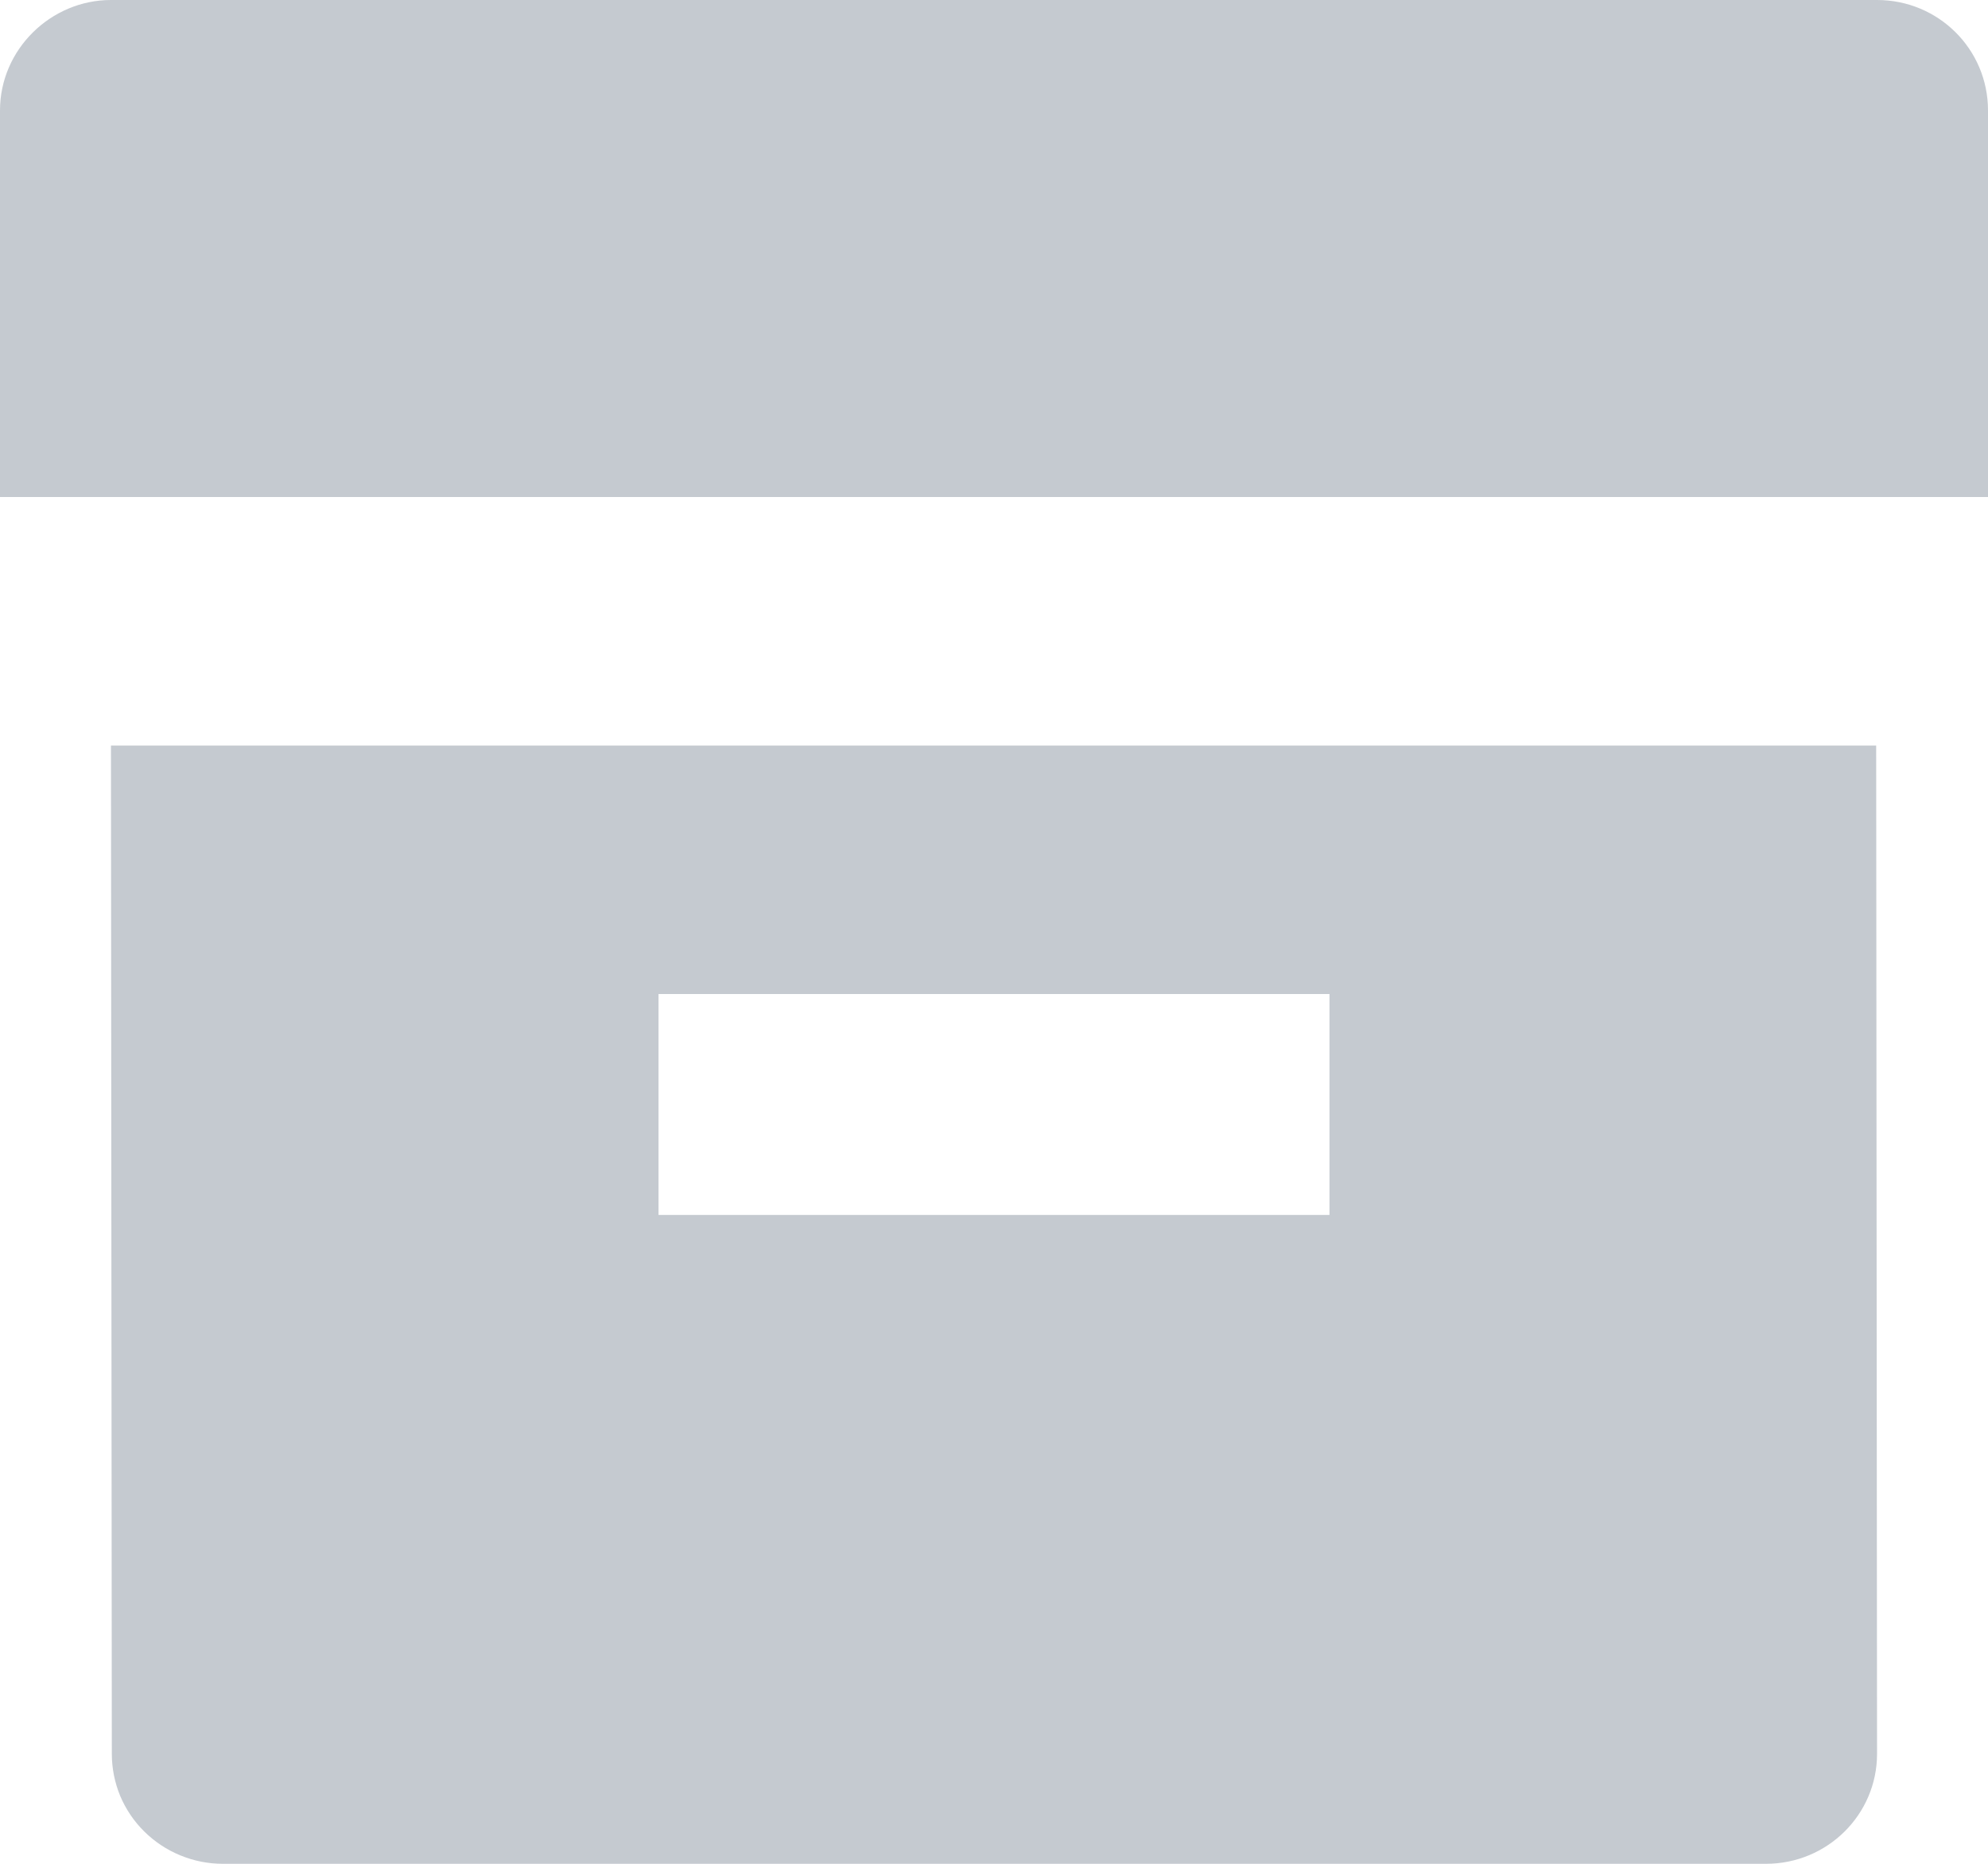 <svg width="16" height="15" viewBox="0 0 16 15" fill="none" xmlns="http://www.w3.org/2000/svg">
<path d="M0.893 6H15.1L15.107 14.115C15.107 14.604 14.707 15 14.213 15H1.794C1.676 15 1.56 14.977 1.451 14.932C1.343 14.888 1.244 14.822 1.161 14.74C1.078 14.658 1.012 14.56 0.967 14.453C0.923 14.346 0.9 14.231 0.9 14.115L0.893 6ZM5.3 8V9.778H10.7V8H5.3ZM0 0.889C0 0.398 0.409 0 0.893 0H15.107C15.6 0 16 0.395 16 0.889V4H0V0.889Z" fill="#C5CAD0"/>
</svg>
